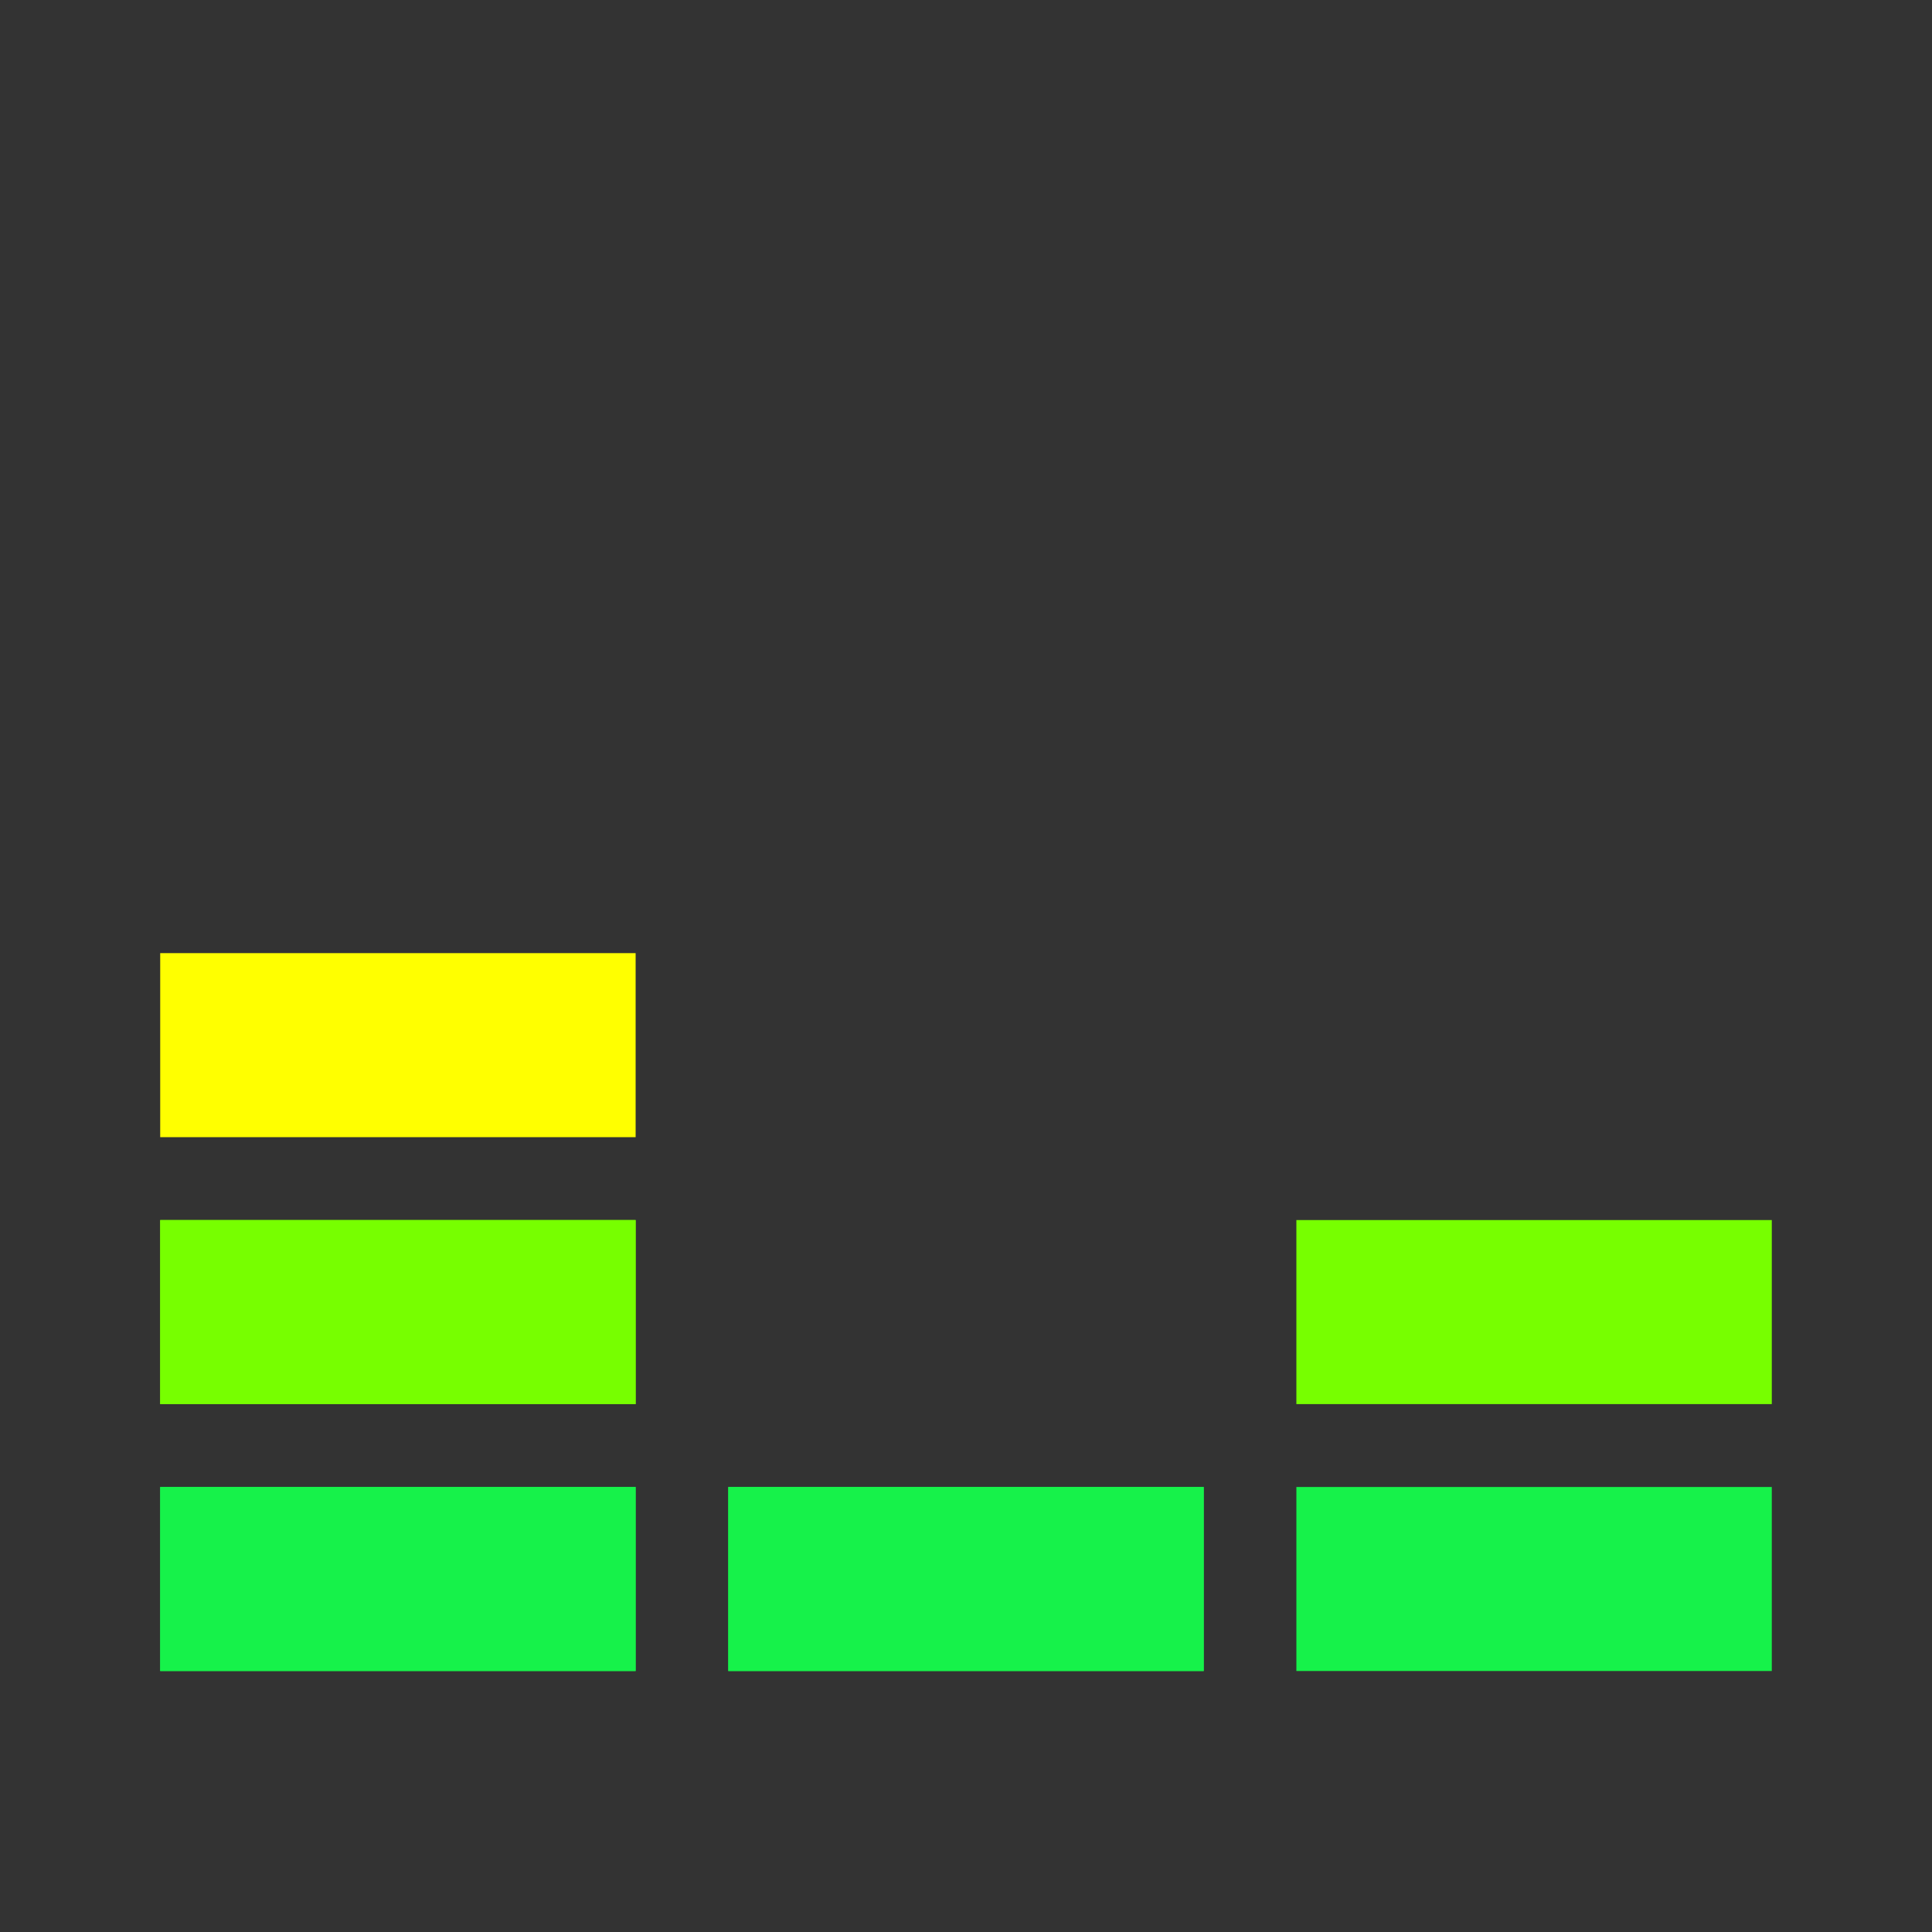 <?xml version="1.0" encoding="UTF-8"?>
<svg xmlns="http://www.w3.org/2000/svg" viewBox="0 0 500 500">
  <rect x="0" y="0" width="500" height="500" fill="#333333" stroke="none"/>
  <defs>
    <style>
      .cls-1 {
        fill: #7f0;
      }

      .cls-2 {
        fill: #ff0;
      }

      .cls-3 {
        fill: #16f24a;
      }
    </style>
  </defs>
  <g id="Layer_8">
    <rect class="cls-3" x="41.46" y="384.83" width="123.04" height="47.63"/>
    <rect class="cls-3" x="188.48" y="384.83" width="123.04" height="47.63"/>
    <rect class="cls-1" x="41.46" y="315.75" width="123.04" height="47.63"/>
  </g>
  <g id="Layer_8_copy_2">
    <rect class="cls-3" x="41.46" y="384.83" width="123.04" height="47.63"/>
    <rect class="cls-3" x="188.48" y="384.83" width="123.04" height="47.63"/>
    <rect class="cls-3" x="335.5" y="384.83" width="123.04" height="47.63"/>
    <rect class="cls-1" x="41.46" y="315.75" width="123.04" height="47.63"/>
    <rect class="cls-1" x="335.5" y="315.75" width="123.04" height="47.63"/>
    <rect class="cls-2" x="41.46" y="246.67" width="123.04" height="47.63"/>
  </g>
</svg>